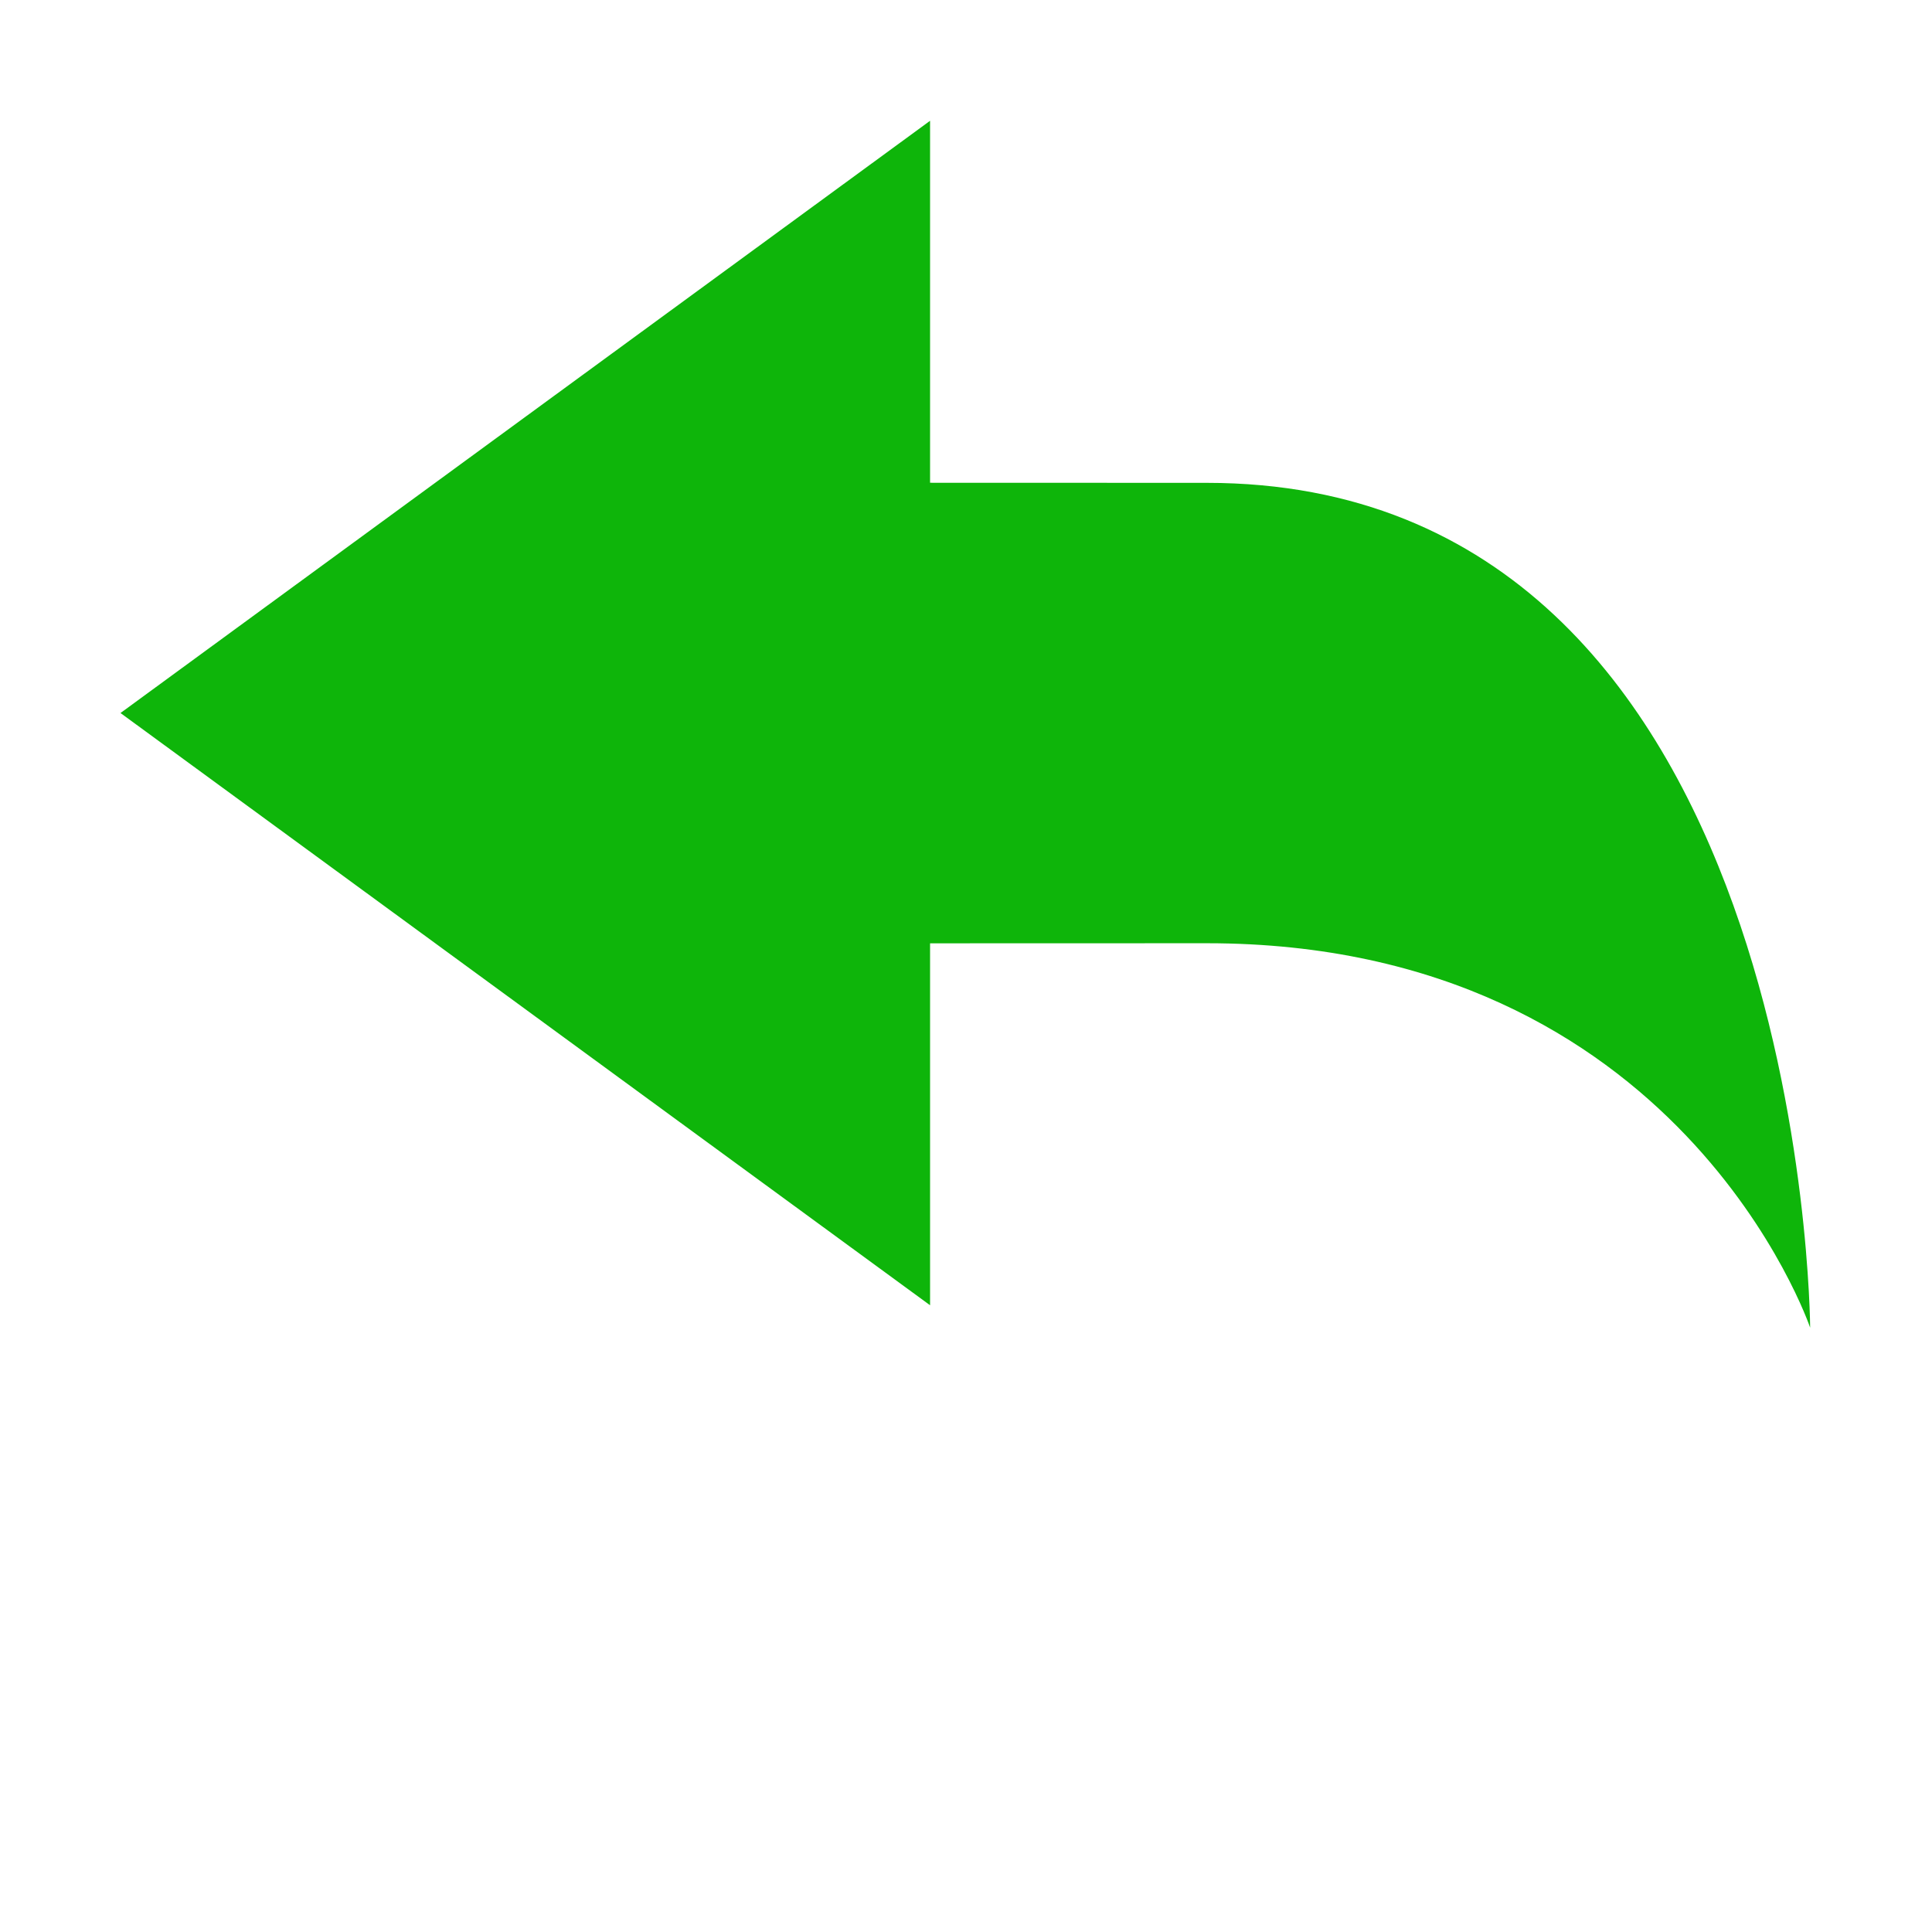 <?xml version="1.0" standalone="no"?><!DOCTYPE svg PUBLIC "-//W3C//DTD SVG 1.1//EN" "http://www.w3.org/Graphics/SVG/1.1/DTD/svg11.dtd"><svg t="1534299753466" class="icon" style="" viewBox="0 0 1024 1024" version="1.1" xmlns="http://www.w3.org/2000/svg" p-id="5440" xmlns:xlink="http://www.w3.org/1999/xlink" width="64" height="64"><defs><style type="text/css"></style></defs><path d="M492.957 64.02 63.866 377.917l429.091 313.895L492.957 499.977c0 0 55.669-0.043 146.785-0.043 250.71 0 319.672 203.766 319.672 203.766s-1.935-447.781-319.783-447.781c-66.324 0-146.674-0.043-146.674-0.043L492.957 64.02z" p-id="5441" fill="#0eb50a"></path></svg>